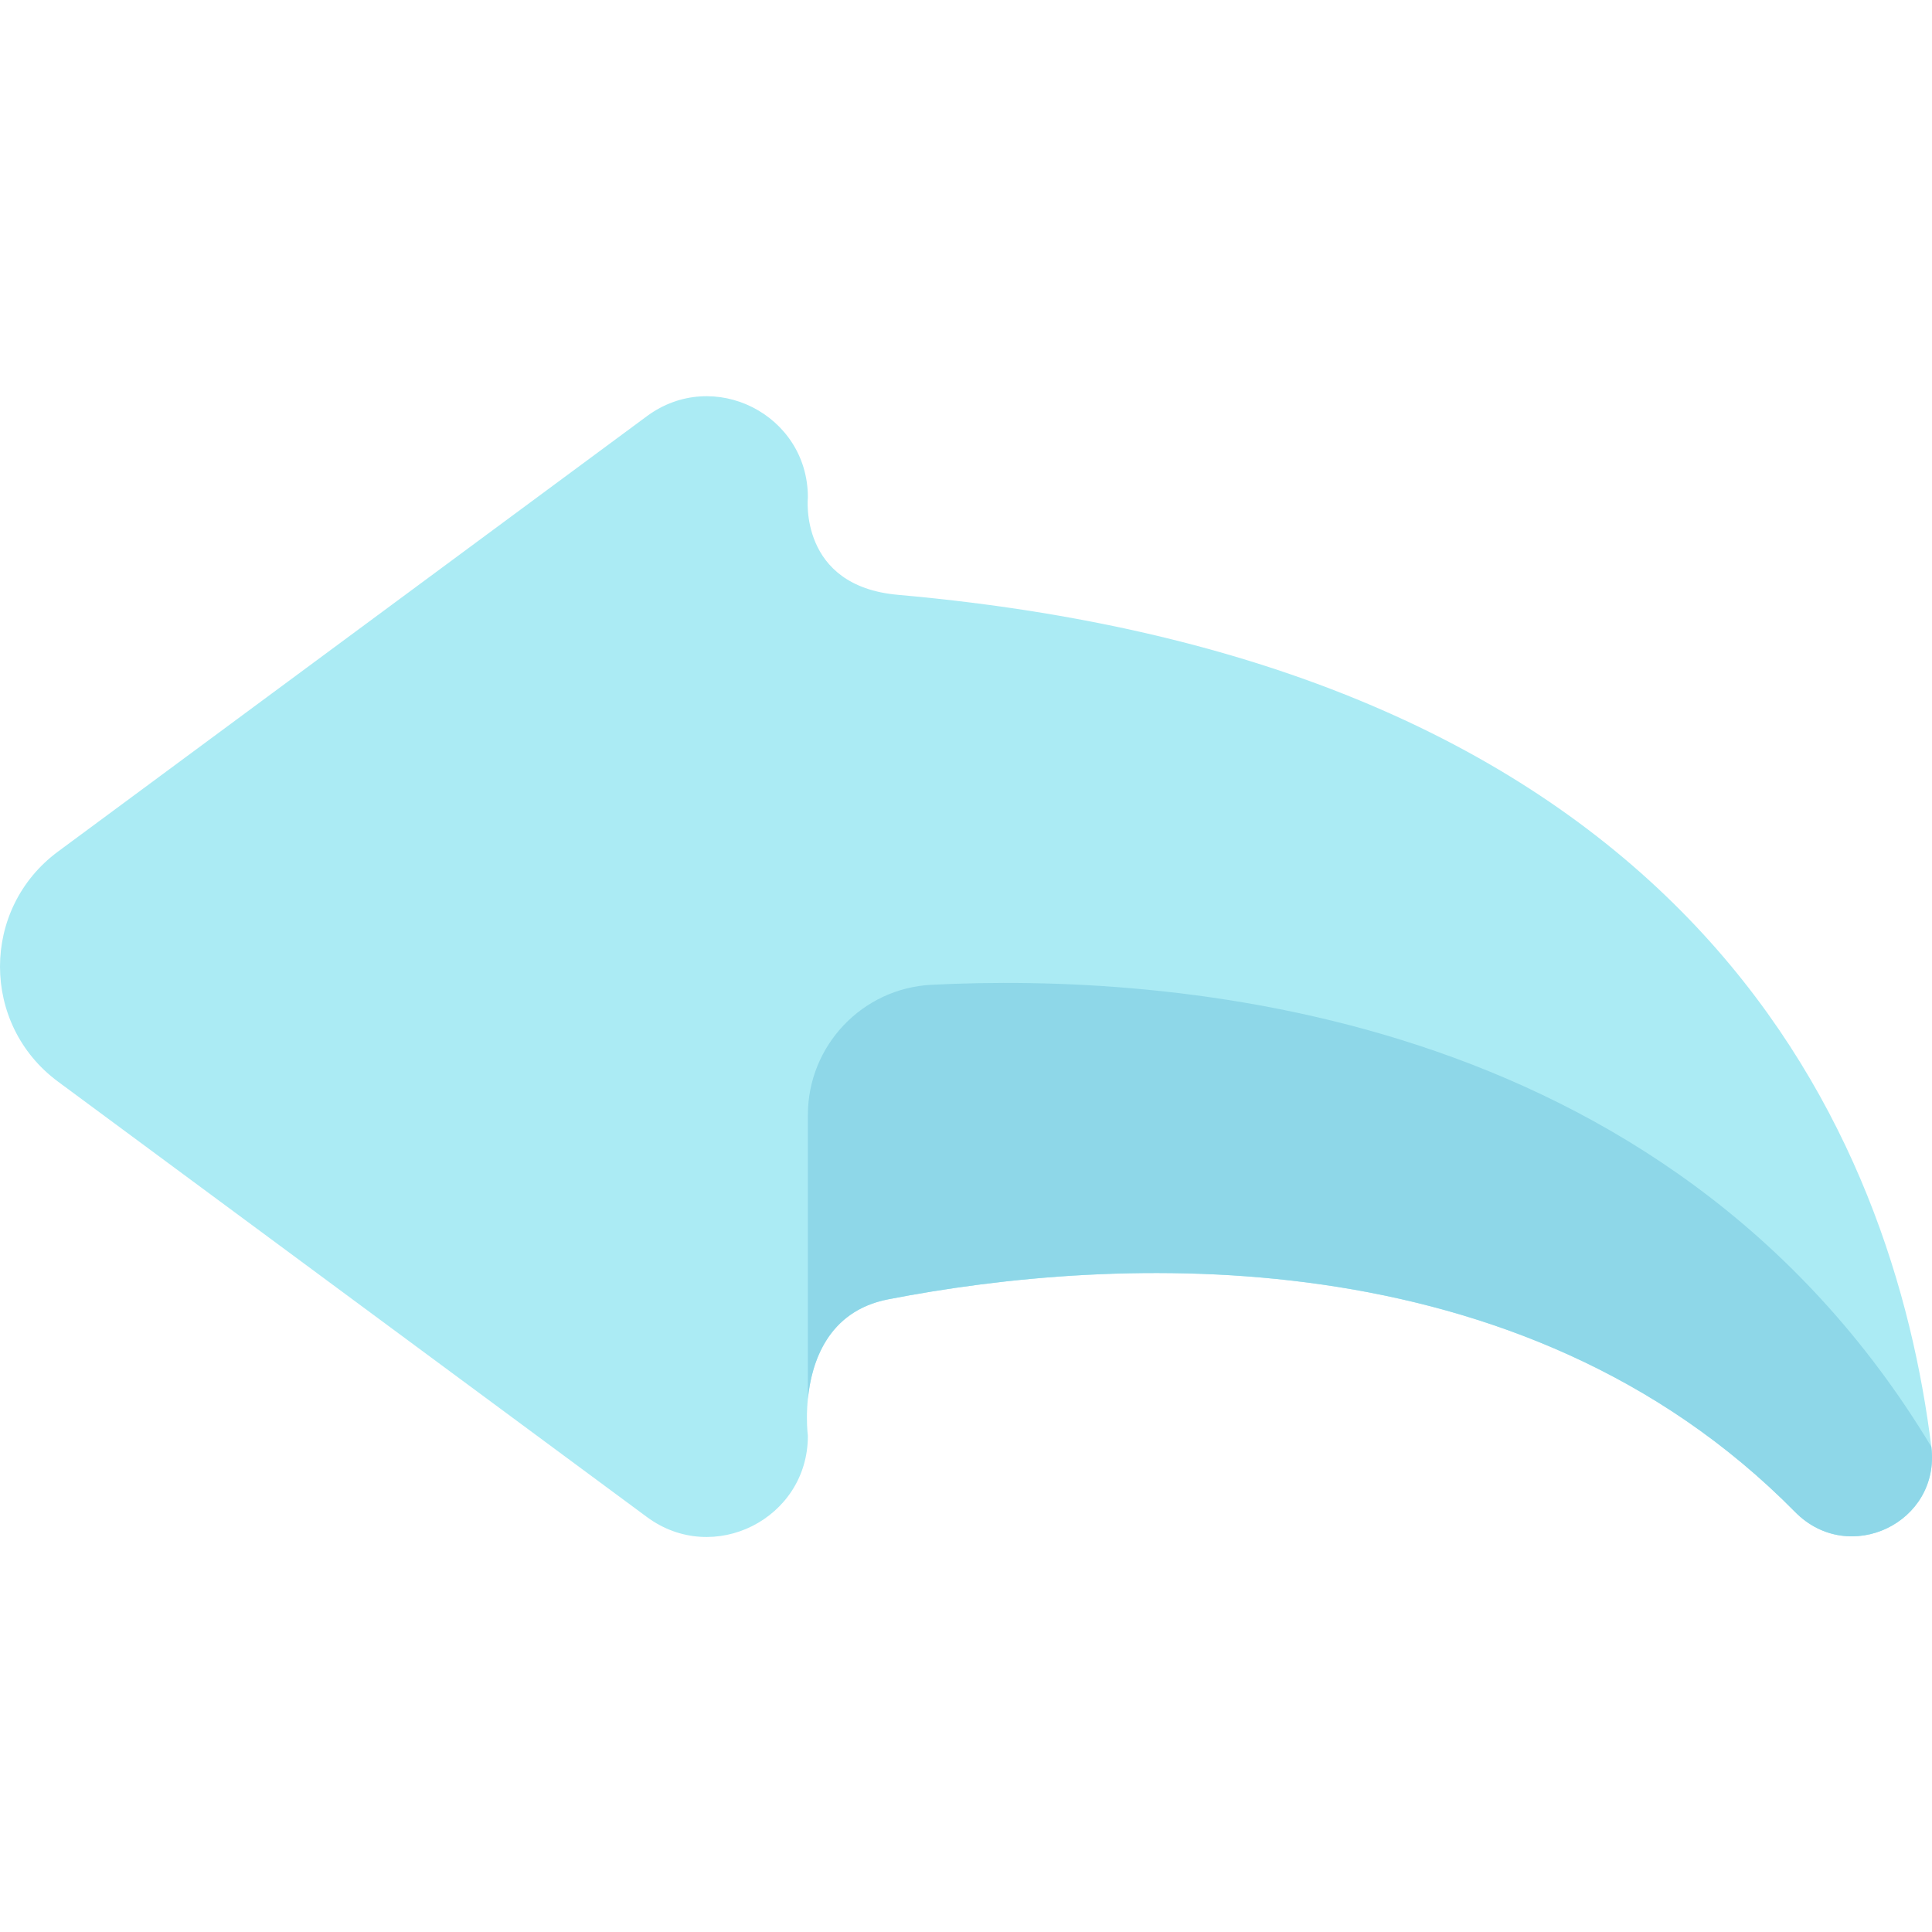 <svg height="511pt" viewBox="0 -104 512 511" width="511pt" xmlns="http://www.w3.org/2000/svg"><path d="m214.094 27.293c0-21.953-24.992-34.559-42.645-21.508l-156.074 115.387c-20.5 15.156-20.5 45.816 0 60.973l156.074 115.387c17.652 13.051 42.645.445 42.645-21.508 0 0-4.141-31.242 21.289-36.191 59.551-11.586 167.469-17.562 240.352 56.375 14.234 14.445 38.59 2.82 36.086-17.305-9.996-80.434-60.172-206.844-273.879-225.77-26.363-2.336-23.848-25.84-23.848-25.84zm0 0" fill="#abebf4"/><path d="m214.094 191v75.215c.953-9.609 5.203-23.25 21.289-26.383 59.551-11.586 167.469-17.562 240.352 56.375 14.234 14.445 38.59 2.82 36.086-17.305-70.59-117.277-203.461-125.531-264.961-122.422-18.367.93-32.766 16.125-32.766 34.52zm0 0" fill="#8ed7e8"/></svg>
